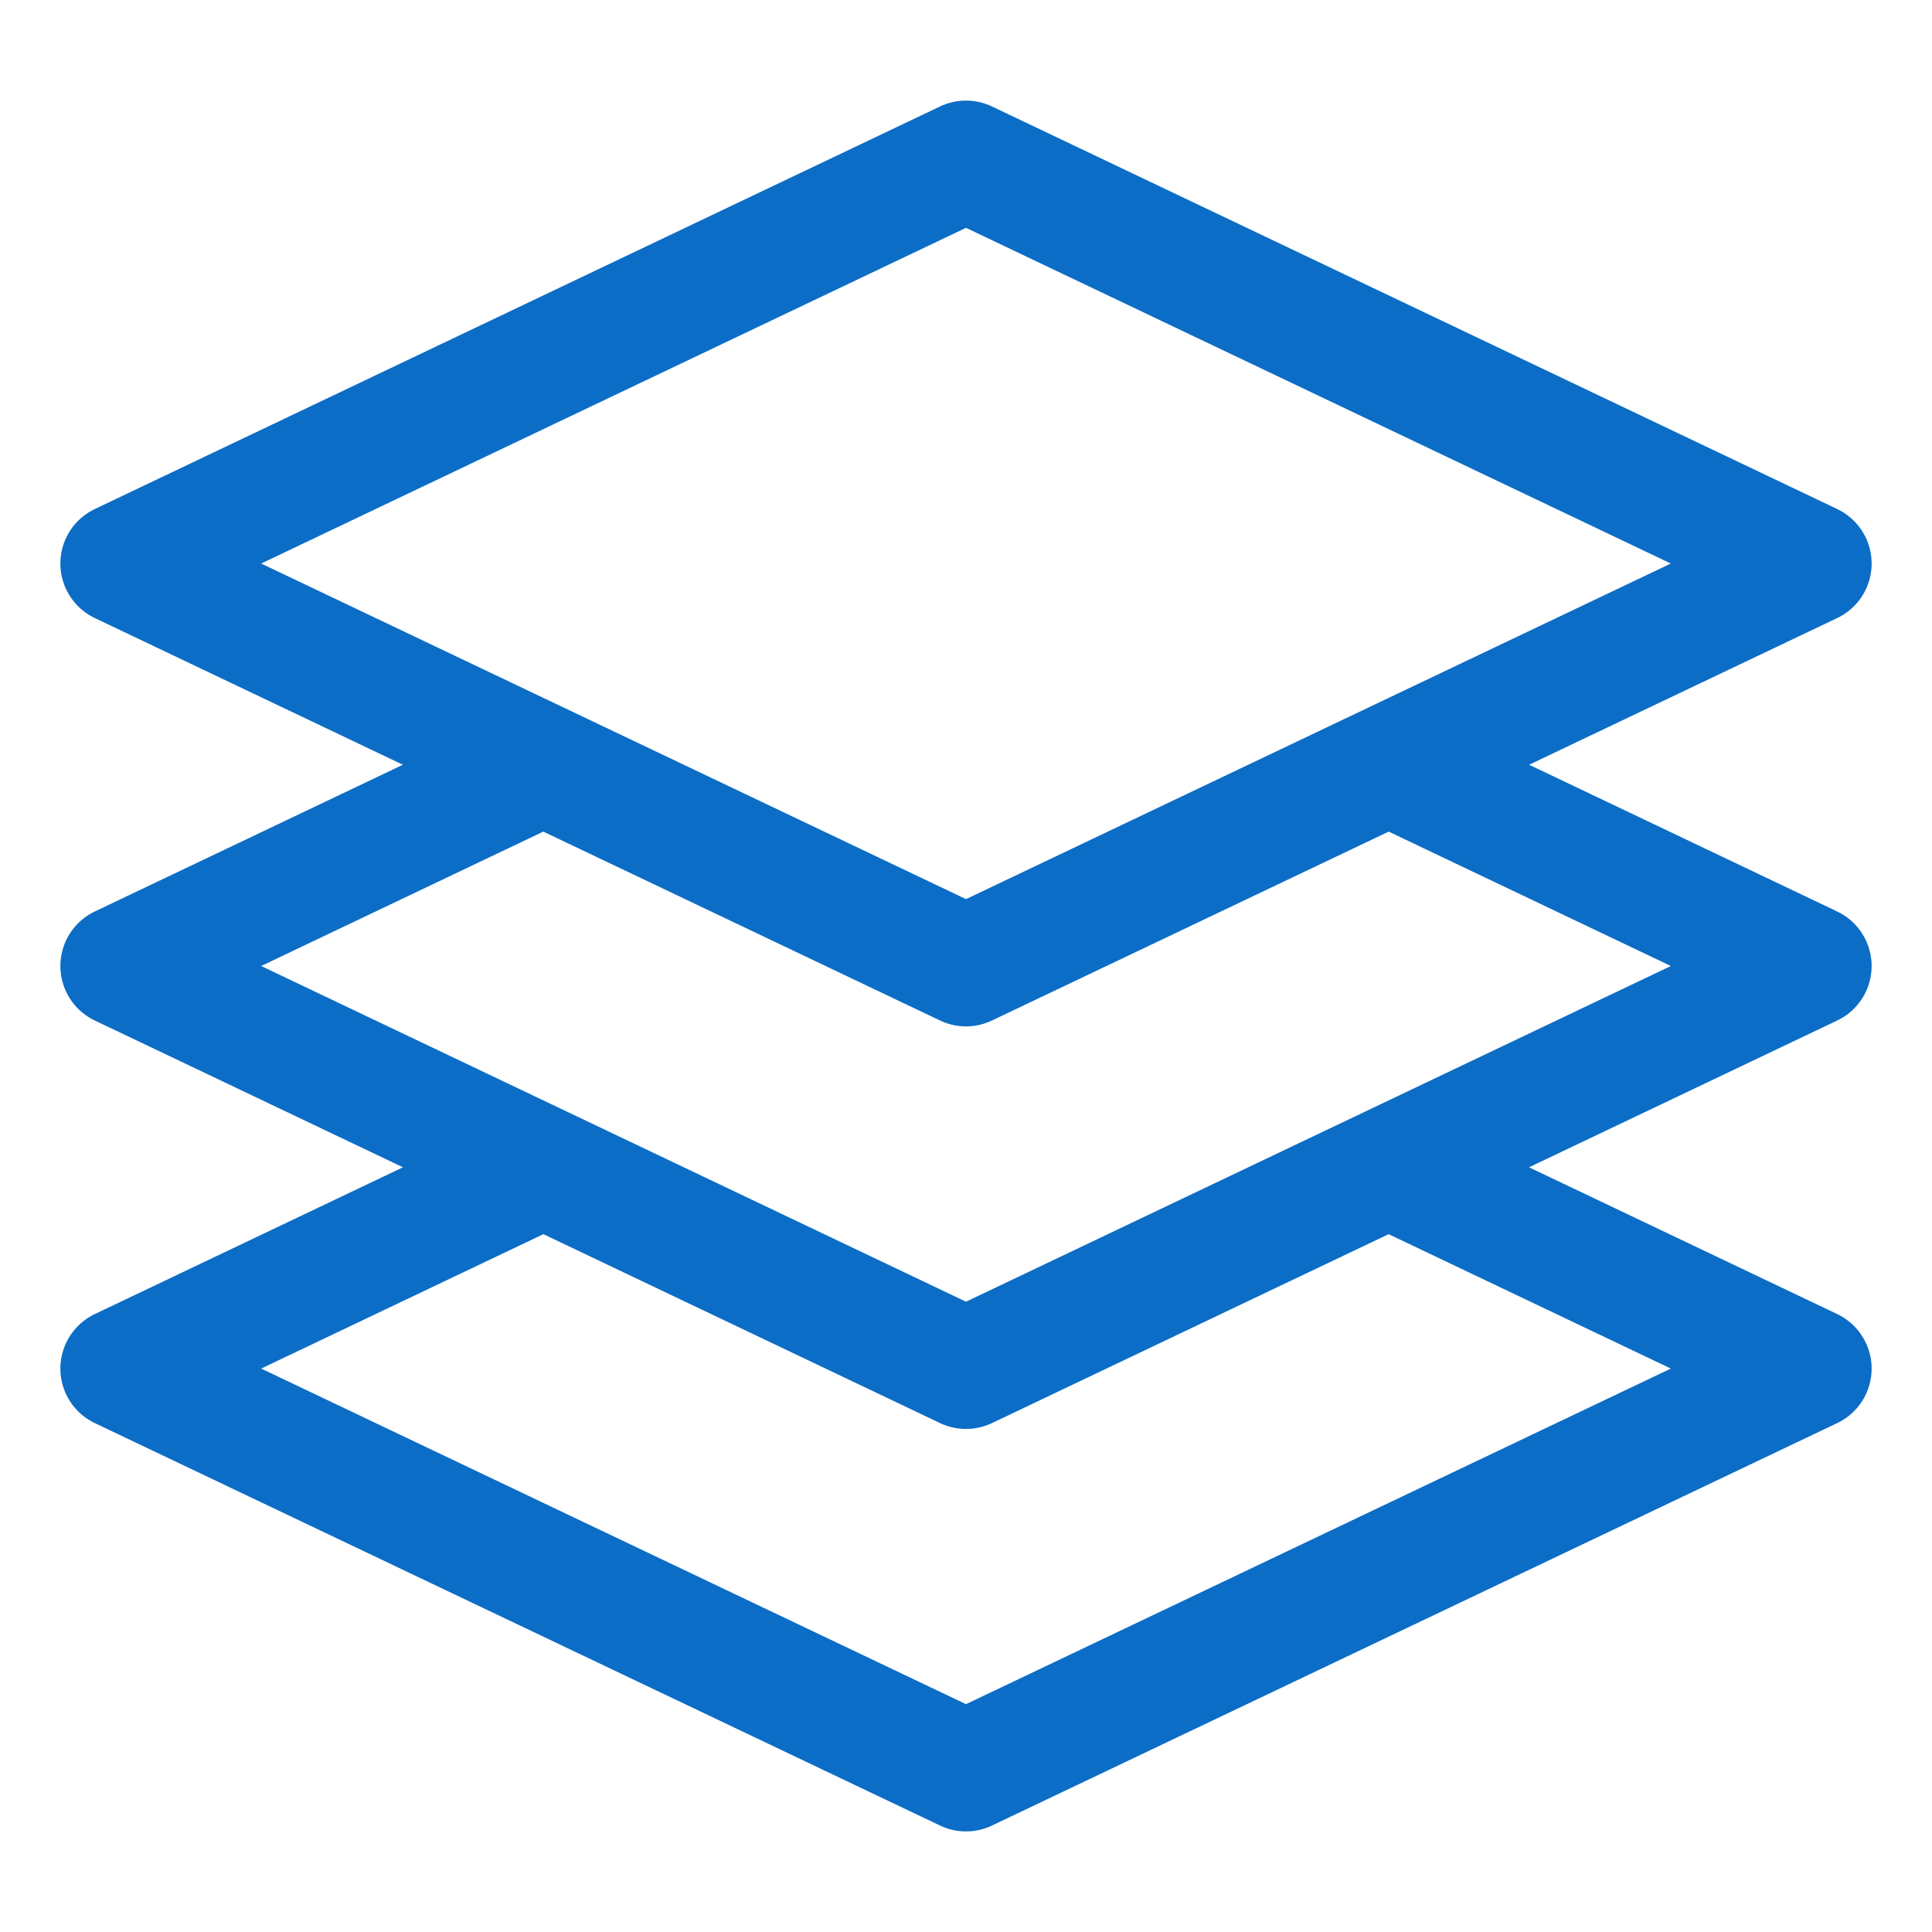 <svg width="16" height="16" viewBox="0 0 16 16" fill="none" xmlns="http://www.w3.org/2000/svg">
    <g id="social / ringplan_sidecar" clip-path="url(#clip0_2129_3097)">
        <path id="Vector"
            d="M4.5 9.667L1 11.334L8 14.667L15 11.334L11.5 9.667M4.5 6.333L1 8L8 11.334L15 8L11.5 6.333M8 1.333L1 4.667L8 8L15 4.667L8 1.333Z"
            stroke="#0C6DC7" strokeWidth="1.5" stroke-linejoin="round" />
    </g>
    <defs>
        <clipPath id="clip0_2129_3097">
            <rect width="16" height="16" fill="white" />
        </clipPath>
    </defs>
</svg>